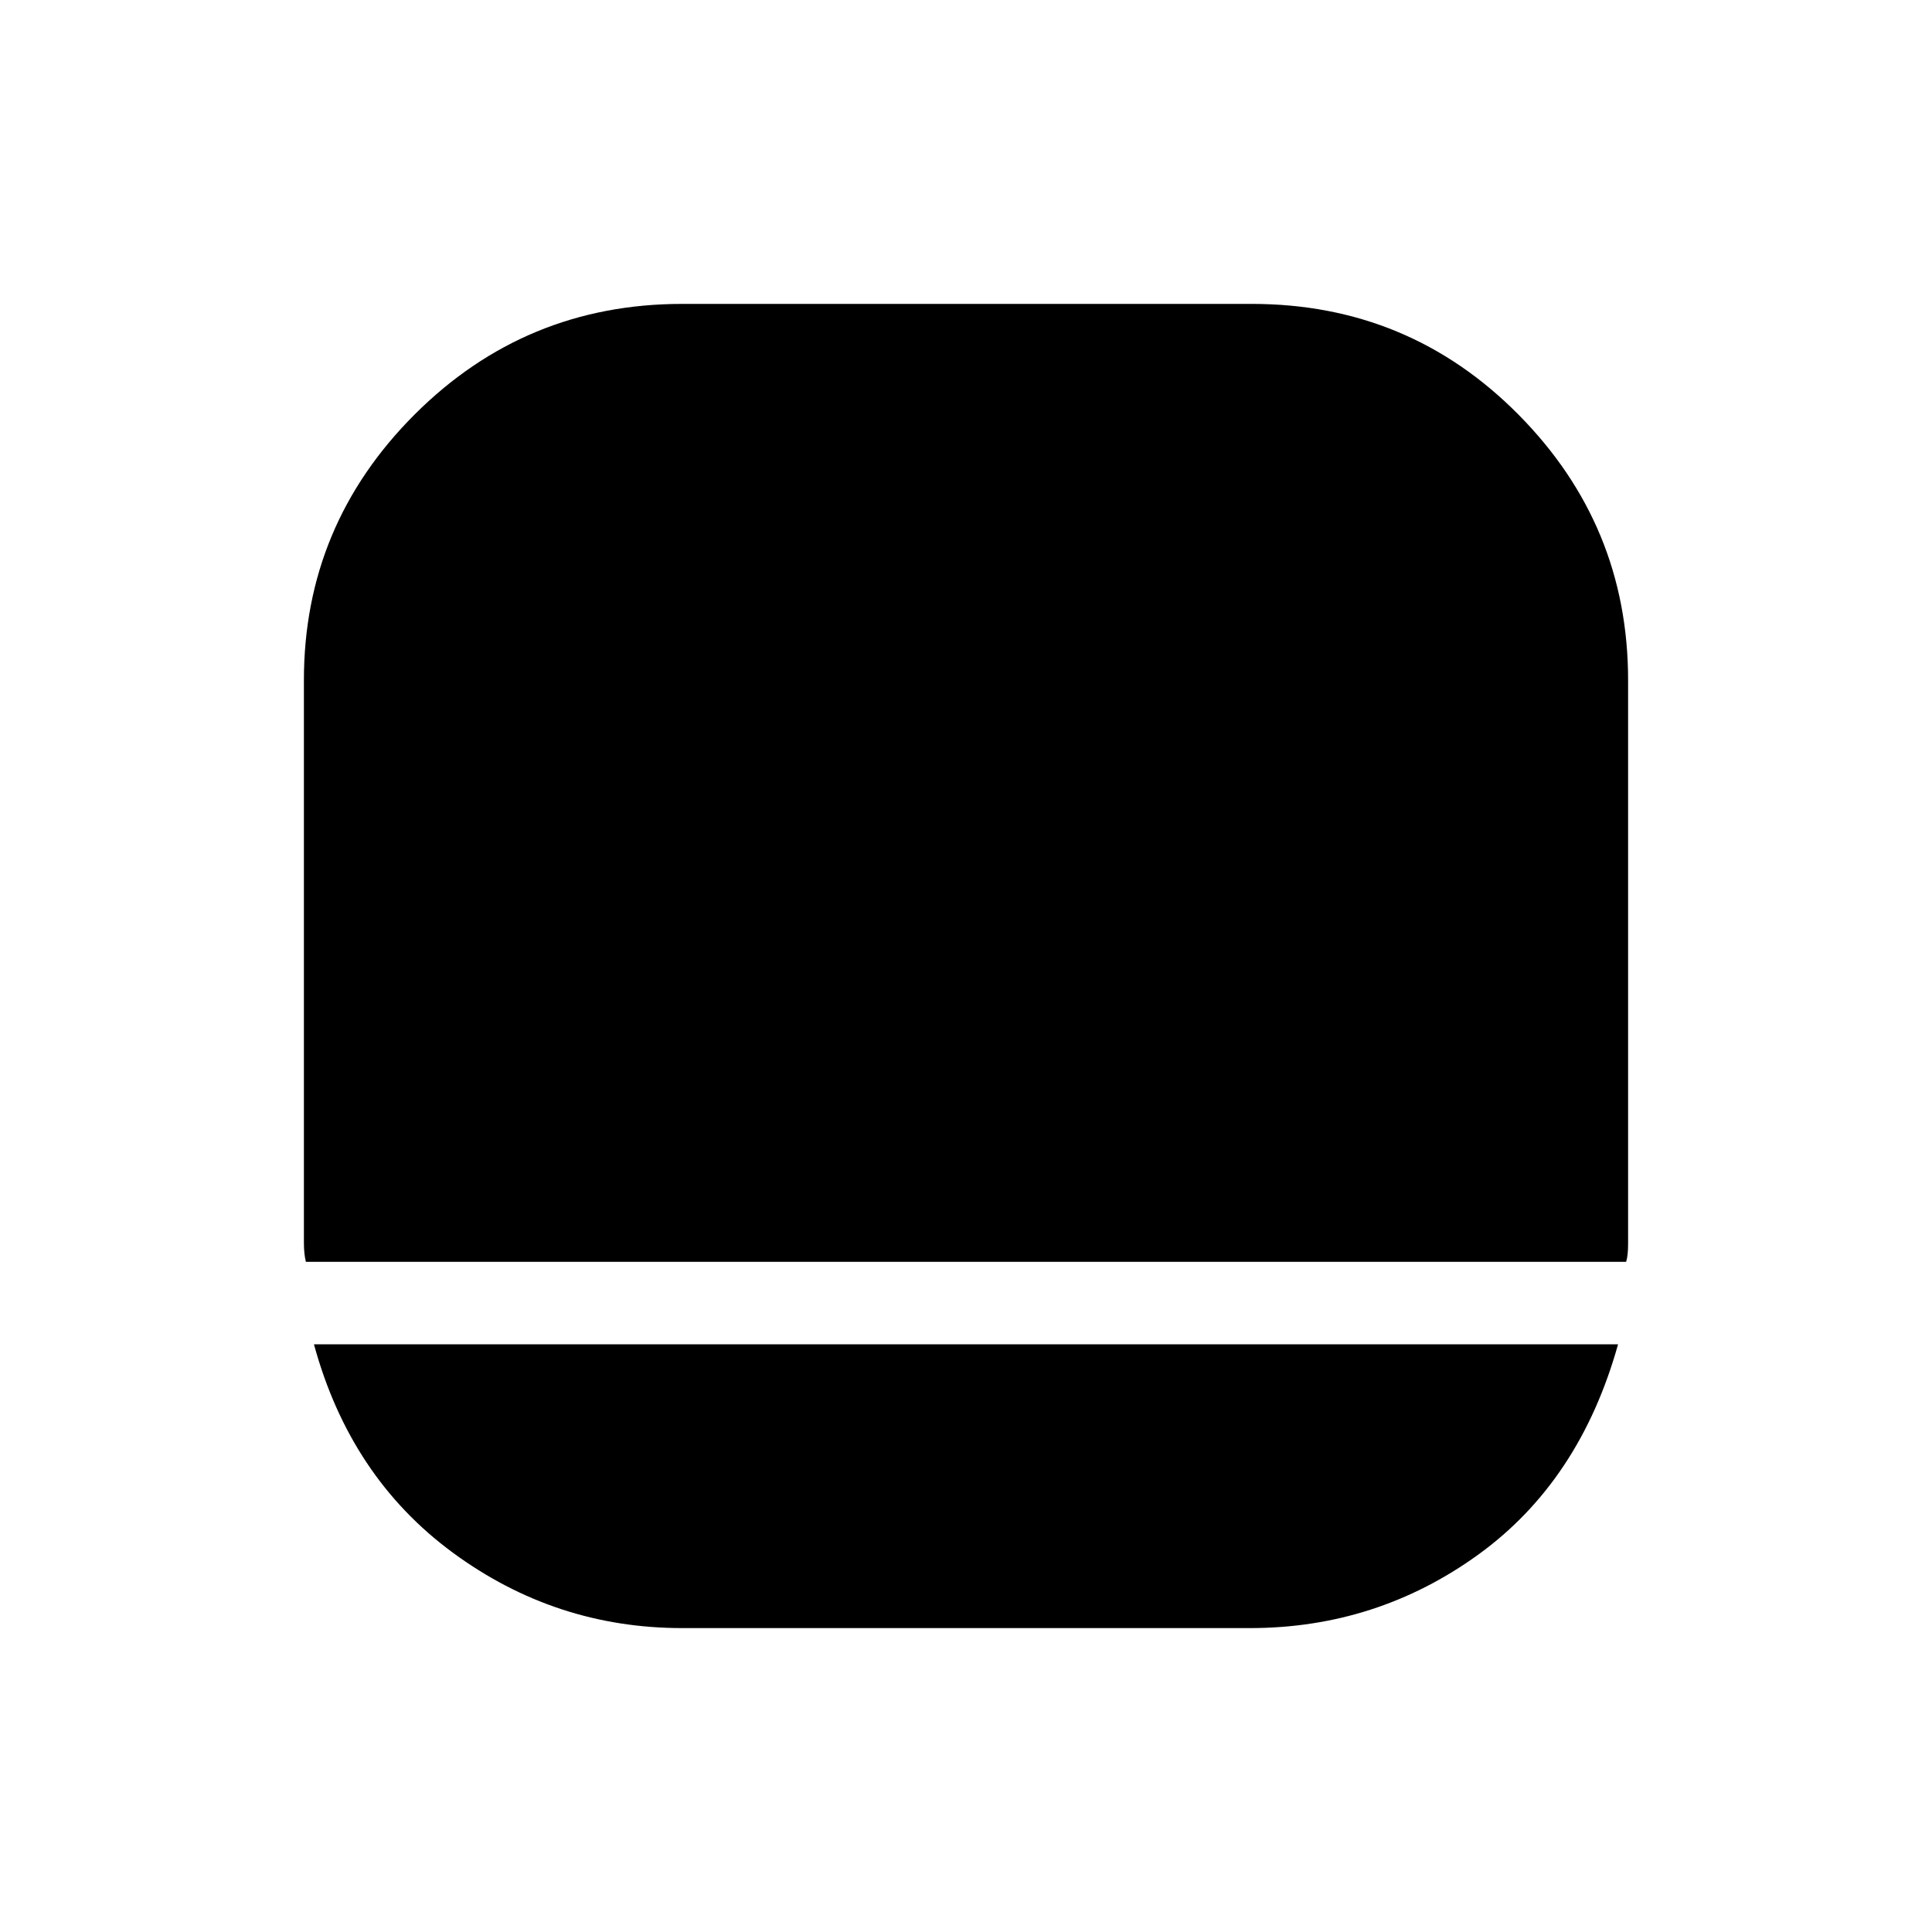 <svg xmlns="http://www.w3.org/2000/svg" height="40" width="40"><path d="M14.125 33.708q-2.625 0-4.75-1.562Q7.25 30.583 6.5 27.833h27q-.792 2.834-2.896 4.355-2.104 1.52-4.729 1.52Zm-7.792-7.583q-.041-.167-.041-.396V14.083q0-3.208 2.291-5.5 2.292-2.291 5.542-2.291h11.792q3.25 0 5.52 2.291 2.271 2.292 2.271 5.5V25.75q0 .25-.041.375Z"/></svg>